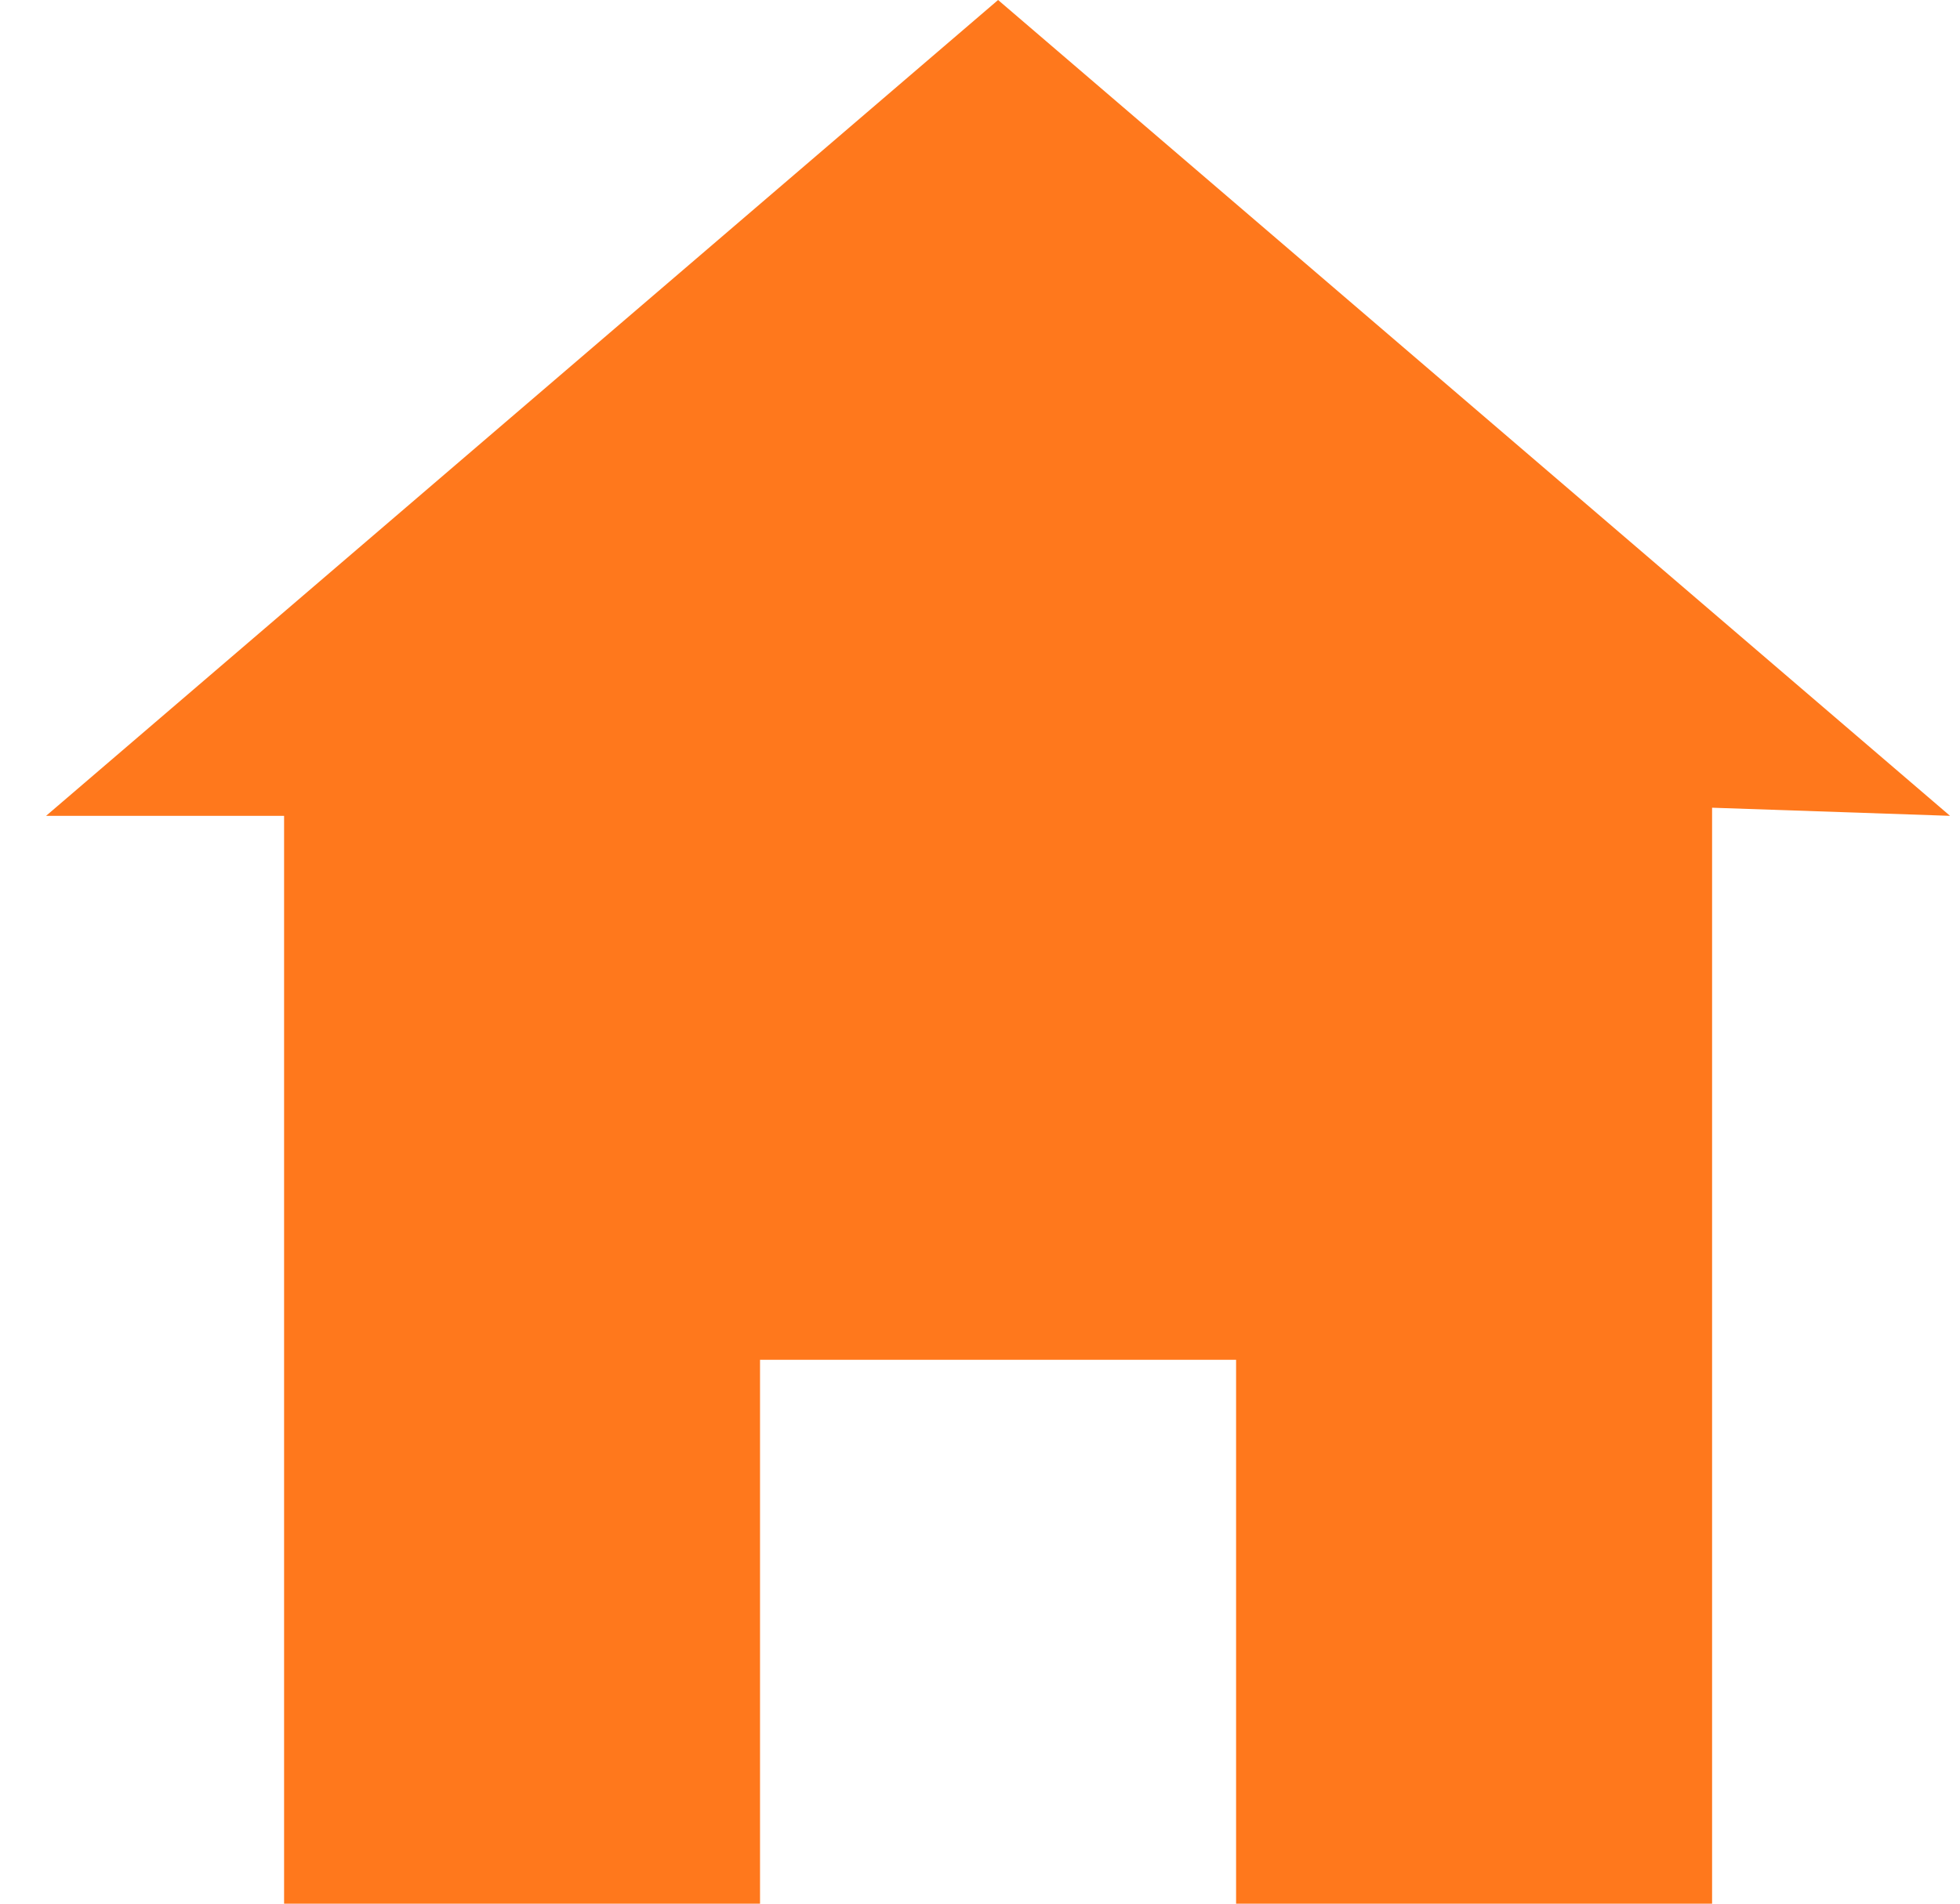 <svg width="35" height="34" viewBox="0 0 35 34" fill="none" xmlns="http://www.w3.org/2000/svg">
<path d="M17.823 0L0.823 14.571H5.073V34H13.572V24.286H22.073V34H30.573V14.426L34.822 14.571L17.823 0Z" fill="#FF781C"/>
</svg>
